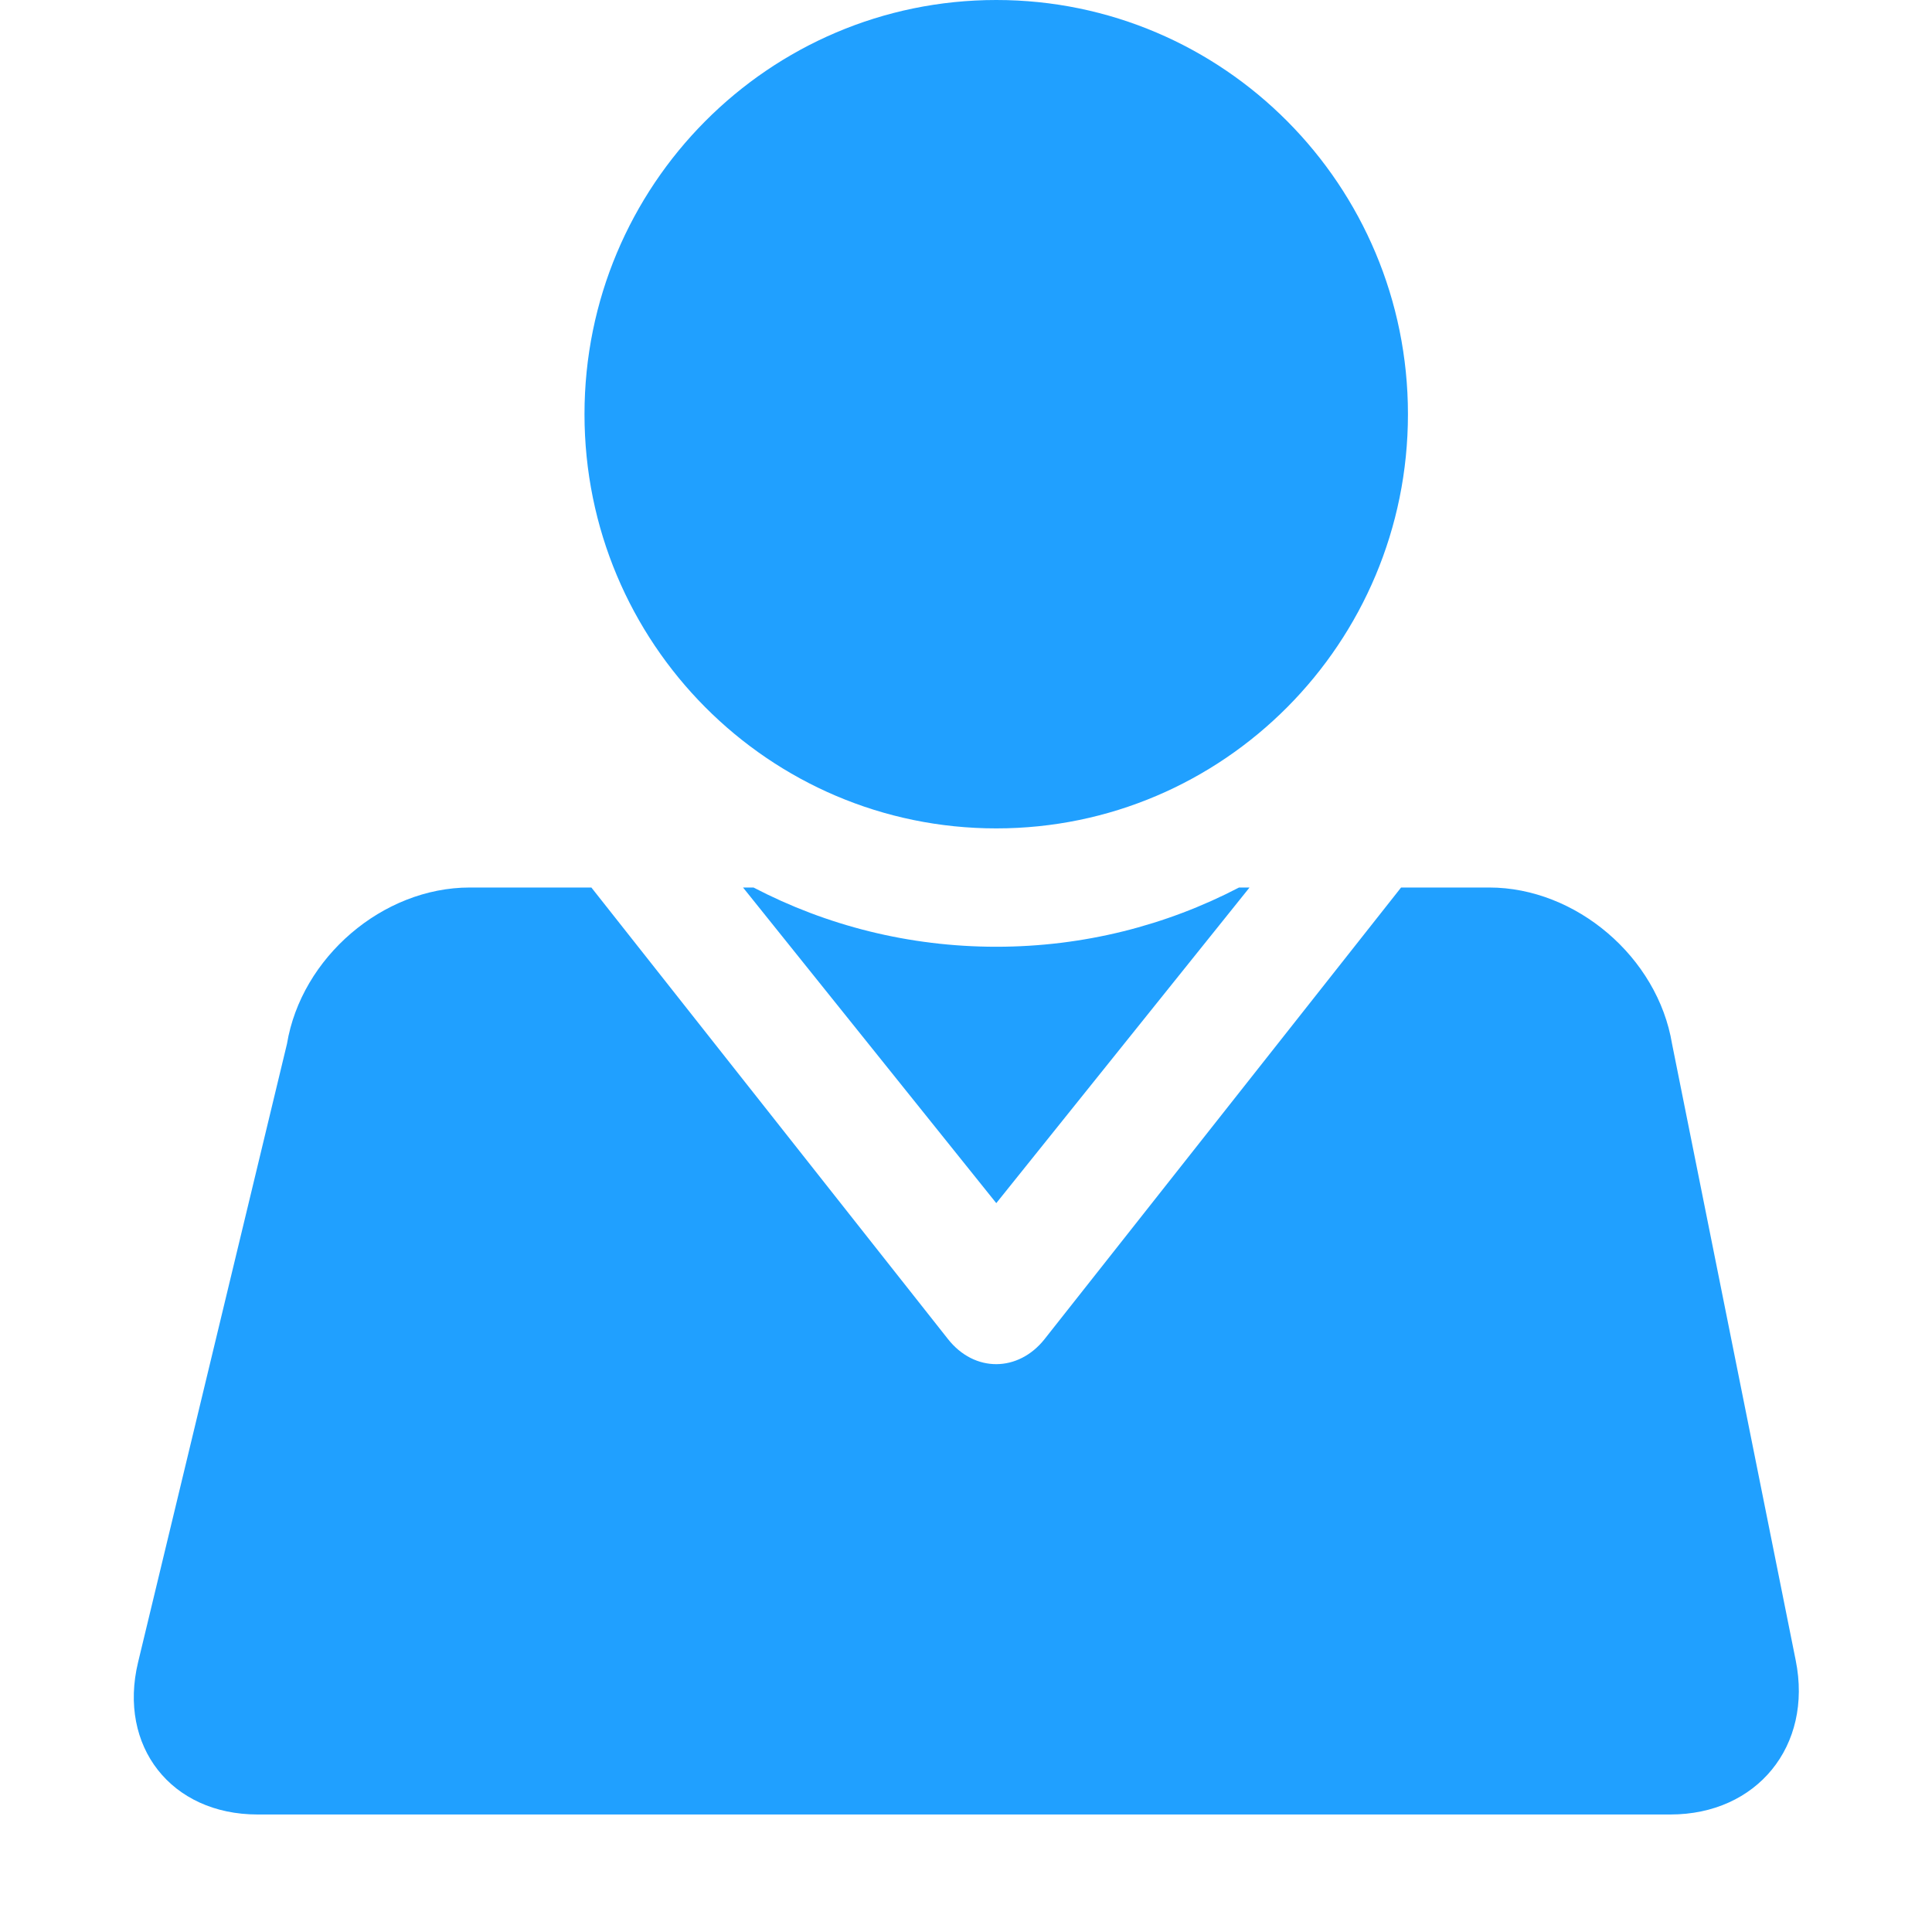 <?xml version="1.0" standalone="no"?><!DOCTYPE svg PUBLIC "-//W3C//DTD SVG 1.1//EN" "http://www.w3.org/Graphics/SVG/1.1/DTD/svg11.dtd"><svg t="1492142607592" class="icon" style="" viewBox="0 0 1024 1024" version="1.1" xmlns="http://www.w3.org/2000/svg" p-id="2857" xmlns:xlink="http://www.w3.org/1999/xlink" width="25" height="25"><defs><style type="text/css"></style></defs><path d="M885.393 961.715 136.497 961.715C90.71 961.715 62.445 925.584 73.189 881.012L152.1 553.278C159.71 507.492 202.811 470.402 248.982 470.402L313.441 470.402 502.408 709.695C516.54 727.665 539.817 727.281 553.694 709.695L742.597 470.402 789.343 470.402C835.257 470.402 878.614 507.3 886.224 553.278L951.771 880.053C960.915 925.456 931.115 961.715 885.393 961.715ZM656.714 470.402 662.278 470.402 528.051 637.69 393.824 470.402 399.387 470.402C437.884 490.481 481.625 501.8 528.051 501.8 574.413 501.8 618.154 490.481 656.714 470.402ZM528.051 439.067C407.509 439.067 309.796 340.779 309.796 219.534 309.796 98.288 407.509 0 528.051 0 648.529 0 746.242 98.288 746.242 219.534 746.242 340.779 648.529 439.067 528.051 439.067Z" p-id="2858" fill="#20a0ff"></path></svg>